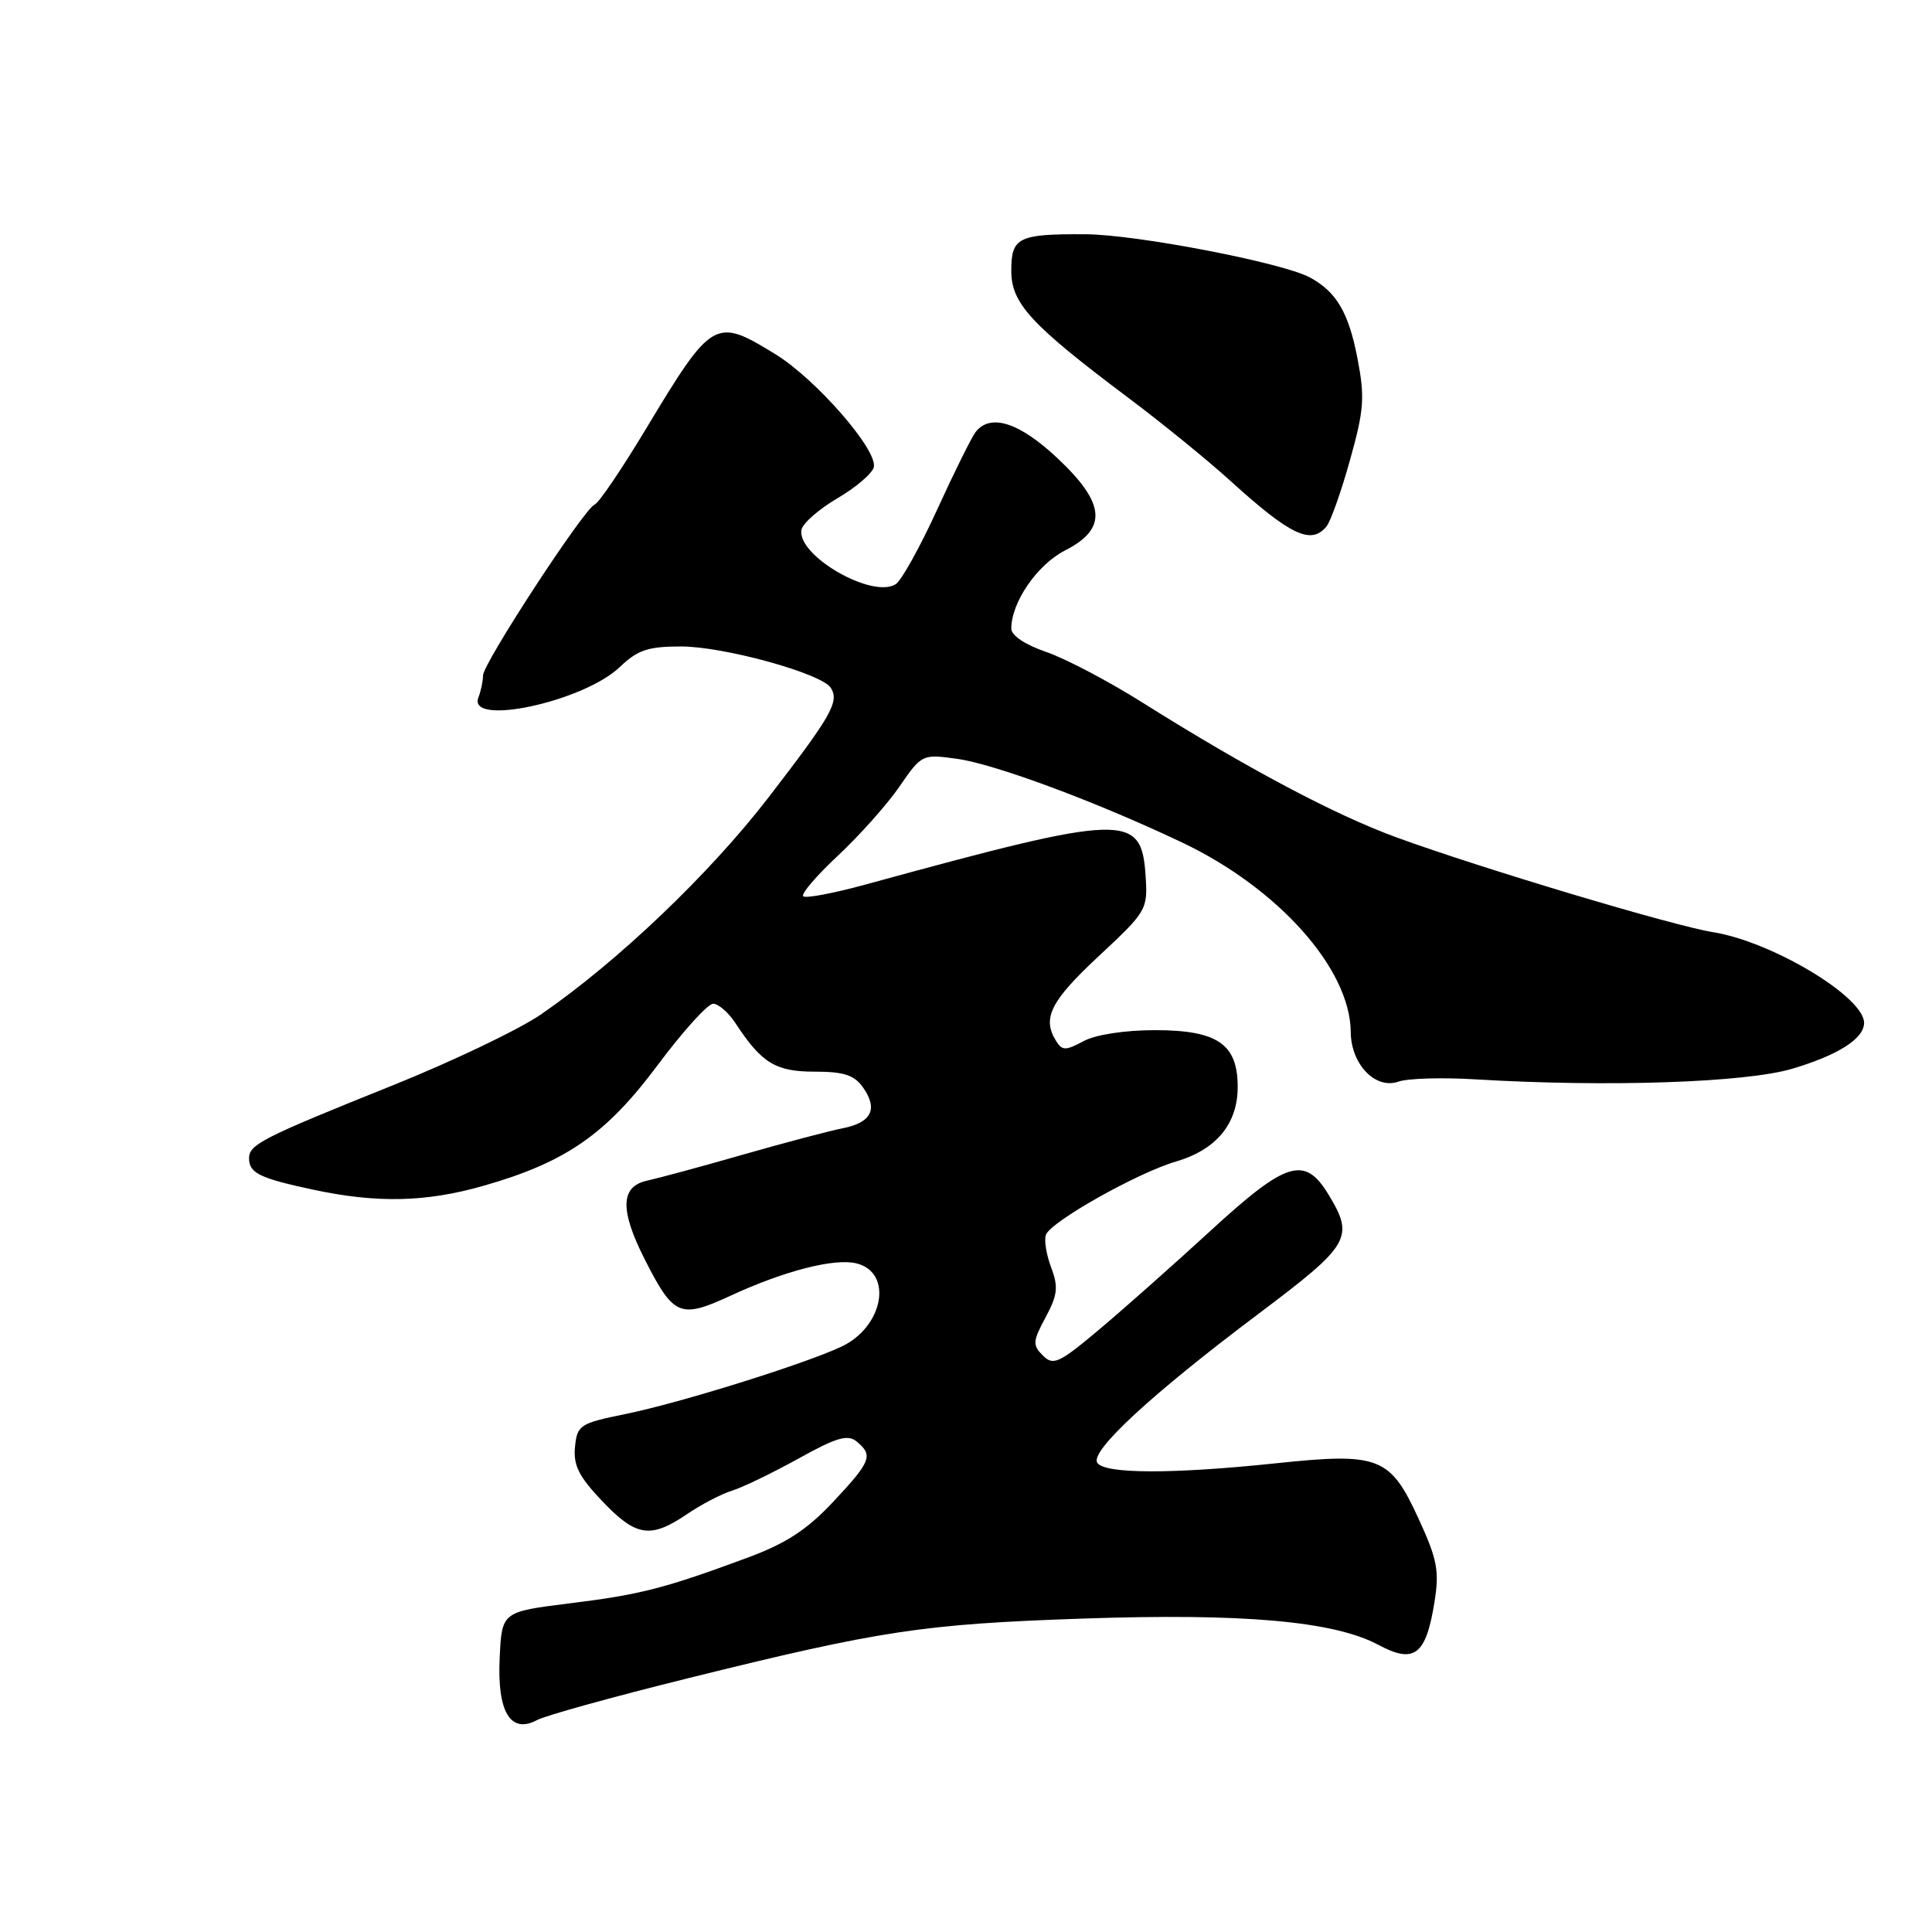 <?xml version="1.0" encoding="UTF-8" standalone="no"?>
<!DOCTYPE svg PUBLIC "-//W3C//DTD SVG 1.1//EN" "http://www.w3.org/Graphics/SVG/1.1/DTD/svg11.dtd" >
<svg xmlns="http://www.w3.org/2000/svg" xmlns:xlink="http://www.w3.org/1999/xlink" version="1.1" viewBox="0 0 256 256">
 <g >
 <path fill="currentColor"
d=" M 91.07 222.40 C 116.76 216.03 122.28 215.20 143.50 214.47 C 164.77 213.74 176.79 214.81 182.66 217.96 C 187.40 220.50 188.94 219.33 190.07 212.32 C 190.74 208.16 190.46 206.65 187.97 201.24 C 184.19 193.01 182.75 192.45 169.00 193.90 C 155.27 195.34 146.31 195.31 145.39 193.82 C 144.43 192.27 152.58 184.74 166.78 174.07 C 178.93 164.94 179.50 163.97 176.01 158.25 C 172.87 153.09 170.45 153.85 160.35 163.13 C 155.48 167.60 148.85 173.48 145.61 176.20 C 140.31 180.65 139.56 180.99 138.18 179.61 C 136.80 178.23 136.84 177.72 138.55 174.55 C 140.14 171.58 140.26 170.53 139.28 167.94 C 138.64 166.24 138.33 164.30 138.59 163.61 C 139.27 161.85 150.70 155.41 155.82 153.91 C 161.17 152.34 164.00 148.92 164.00 144.02 C 164.00 138.34 161.33 136.51 153.06 136.50 C 149.07 136.50 145.20 137.09 143.59 137.95 C 141.21 139.23 140.75 139.23 139.95 137.95 C 138.05 134.94 139.19 132.66 145.55 126.73 C 151.95 120.77 152.09 120.53 151.80 116.07 C 151.25 107.69 149.24 107.75 114.74 117.19 C 110.48 118.36 106.73 119.07 106.43 118.76 C 106.12 118.45 108.20 116.02 111.06 113.35 C 113.91 110.68 117.58 106.57 119.20 104.20 C 122.14 99.94 122.20 99.91 126.83 100.55 C 131.83 101.25 145.12 106.18 156.50 111.57 C 169.35 117.64 178.92 128.37 178.98 136.75 C 179.01 141.02 182.26 144.40 185.30 143.32 C 186.51 142.89 191.10 142.75 195.50 143.02 C 213.01 144.07 231.28 143.46 237.50 141.61 C 243.60 139.79 247.00 137.62 247.00 135.53 C 247.00 132.09 234.82 124.78 227.00 123.52 C 221.69 122.67 196.31 115.07 185.05 110.96 C 176.83 107.96 165.22 101.79 151.36 93.08 C 146.89 90.26 141.15 87.25 138.61 86.38 C 135.87 85.45 134.00 84.20 134.00 83.31 C 134.00 79.81 137.43 74.82 141.14 72.93 C 146.80 70.04 146.50 66.68 140.04 60.64 C 135.03 55.95 131.22 54.75 129.27 57.25 C 128.74 57.94 126.45 62.55 124.19 67.50 C 121.93 72.45 119.46 76.90 118.70 77.40 C 115.60 79.40 105.55 73.60 106.20 70.19 C 106.37 69.33 108.53 67.45 111.00 66.00 C 113.47 64.55 115.63 62.69 115.79 61.87 C 116.23 59.54 108.12 50.25 102.77 46.95 C 94.73 42.01 94.40 42.20 85.49 57.00 C 82.34 62.23 79.33 66.66 78.79 66.86 C 77.41 67.38 64.00 87.91 64.00 89.51 C 64.00 90.24 63.73 91.55 63.39 92.42 C 61.90 96.30 77.32 92.98 82.12 88.39 C 84.48 86.13 85.86 85.66 90.23 85.66 C 95.94 85.66 108.92 89.25 110.09 91.15 C 111.23 92.99 110.19 94.81 101.81 105.69 C 94.01 115.81 81.84 127.42 71.69 134.41 C 68.79 136.41 59.90 140.66 51.95 143.85 C 34.72 150.77 33.00 151.65 33.00 153.48 C 33.00 155.43 34.40 156.12 41.41 157.62 C 49.93 159.45 56.43 159.31 64.08 157.12 C 74.96 154.01 80.29 150.32 87.13 141.15 C 90.47 136.67 93.79 133.00 94.49 133.00 C 95.19 133.00 96.53 134.16 97.45 135.57 C 100.92 140.87 102.77 142.00 107.94 142.00 C 111.84 142.00 113.20 142.45 114.37 144.11 C 116.37 146.97 115.47 148.75 111.67 149.50 C 109.92 149.84 104.00 151.41 98.50 152.98 C 93.00 154.56 87.26 156.11 85.75 156.44 C 82.21 157.21 82.11 160.31 85.42 166.85 C 89.26 174.42 90.10 174.78 96.80 171.69 C 103.95 168.38 110.60 166.68 113.51 167.41 C 118.36 168.63 117.07 175.79 111.53 178.42 C 106.67 180.72 90.09 185.90 82.90 187.36 C 76.82 188.60 76.48 188.82 76.19 191.73 C 75.95 194.16 76.71 195.66 79.79 198.90 C 84.28 203.62 86.18 203.92 91.02 200.64 C 92.93 199.34 95.62 197.94 97.00 197.52 C 98.38 197.10 102.32 195.19 105.78 193.28 C 110.87 190.45 112.33 190.03 113.53 191.02 C 115.73 192.85 115.42 193.64 110.41 198.99 C 106.97 202.67 104.17 204.50 99.16 206.36 C 88.10 210.46 84.89 211.29 75.50 212.45 C 66.50 213.57 66.50 213.57 66.21 219.67 C 65.86 226.83 67.64 229.80 71.16 227.92 C 72.26 227.32 81.23 224.84 91.07 222.40 Z  M 175.77 69.75 C 176.33 69.06 177.73 65.09 178.89 60.93 C 180.75 54.28 180.87 52.64 179.86 47.43 C 178.69 41.38 177.06 38.64 173.54 36.75 C 169.87 34.79 150.55 31.07 143.83 31.04 C 134.90 30.99 134.00 31.44 134.00 35.90 C 134.00 40.21 136.62 43.04 149.56 52.75 C 154.00 56.08 160.07 61.02 163.06 63.74 C 171.01 70.95 173.74 72.24 175.77 69.75 Z "/>
</g>
</svg>